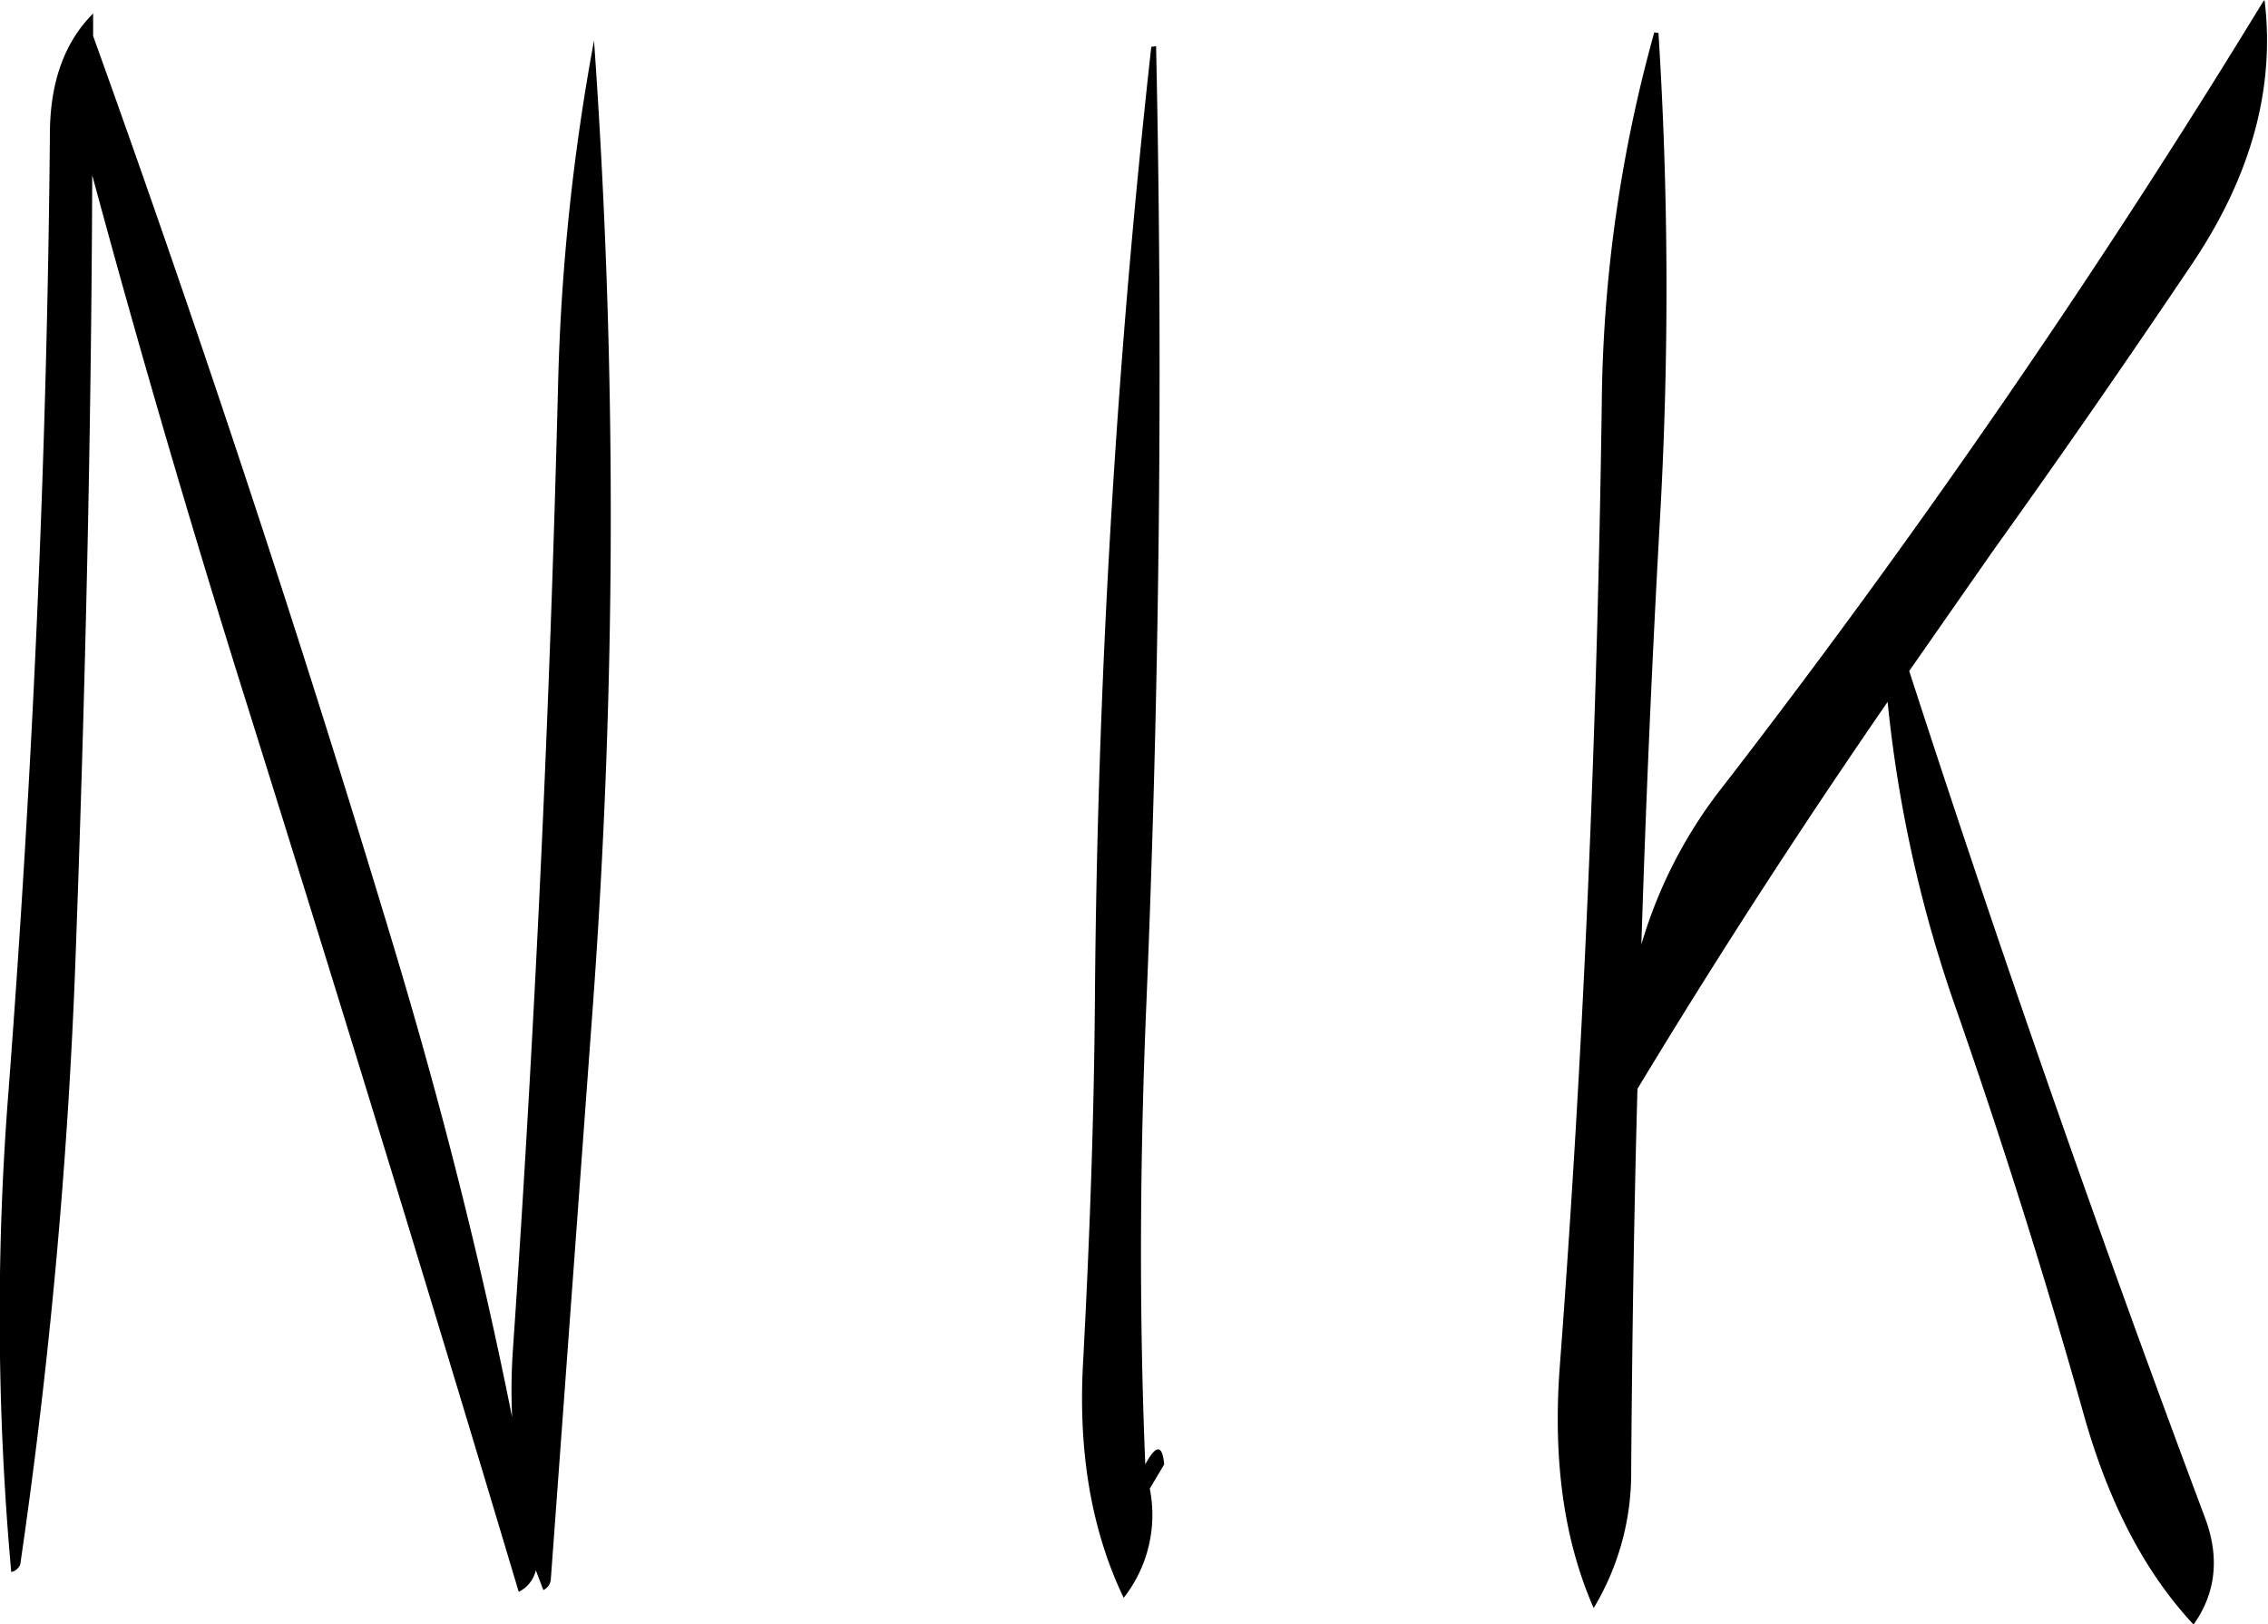 <svg id="Layer_1" data-name="Layer 1" xmlns="http://www.w3.org/2000/svg" viewBox="0 0 302.47 216.6"><defs><style>.cls-1{fill-rule:evenodd;}</style></defs><path class="cls-1" d="M164,191.28q-5.58,5.58-5.76,15.48c-.36,42.72-2.28,85.44-5.52,128.16a381.46,381.46,0,0,0,.36,64.2,1.71,1.71,0,0,0,1.2-1,748.42,748.42,0,0,0,7.32-79.44c1.32-35.64,2.16-70.92,2.28-105.84,6.12,22.68,12.72,45.24,19.8,67.92q19.26,61.38,37.08,121a4.28,4.28,0,0,0,2.28-2.88l1,2.64a1.69,1.69,0,0,0,1-1.44l5.64-76.92a897.51,897.51,0,0,0,.12-128.28,290.37,290.37,0,0,0-4.8,46.2q-1.62,64.26-6,128.16a79.48,79.48,0,0,0-.12,9.24c-4.2-21-9.48-41.76-15.72-62.52Q185.58,254.22,164,194.28Zm141.12,4.44A1235.79,1235.79,0,0,0,297.6,323c-.12,16-.72,31.92-1.56,47.88q-1.08,18.18,5.4,31.68A17.9,17.9,0,0,0,304.92,388l1.92-3.24q-.36-4-2.52,0c-.84-20.28-.72-40.56.12-60.84q2.7-64.8,1.32-128.28Zm67.08-1.92a190.64,190.64,0,0,0-7,49.44c-.6,43.08-2.4,86.16-5.64,129-.84,12.12.6,22.68,4.56,31.68a34.85,34.85,0,0,0,5-17.88c.12-17,.36-34.2.84-51.36q15.66-25.92,33.36-51.6a176,176,0,0,0,9,40.56c6.24,17.88,12,36.12,17.16,54.48,3.24,11.52,8,20.88,14.64,28,3-4.2,3.48-9,1.56-14.16q-21.06-56.16-39.48-113l11.16-16c9.12-12.72,18-25.56,26.64-38.4,7.8-11.64,11-23.28,9.6-35h-.12a1156.49,1156.49,0,0,1-72,104.64,62.25,62.25,0,0,0-11,21.24c.6-19.08,1.44-38.28,2.52-57.48a542.57,542.57,0,0,0-.24-64.08Z" transform="translate(-151.58 -189.48)"/></svg>